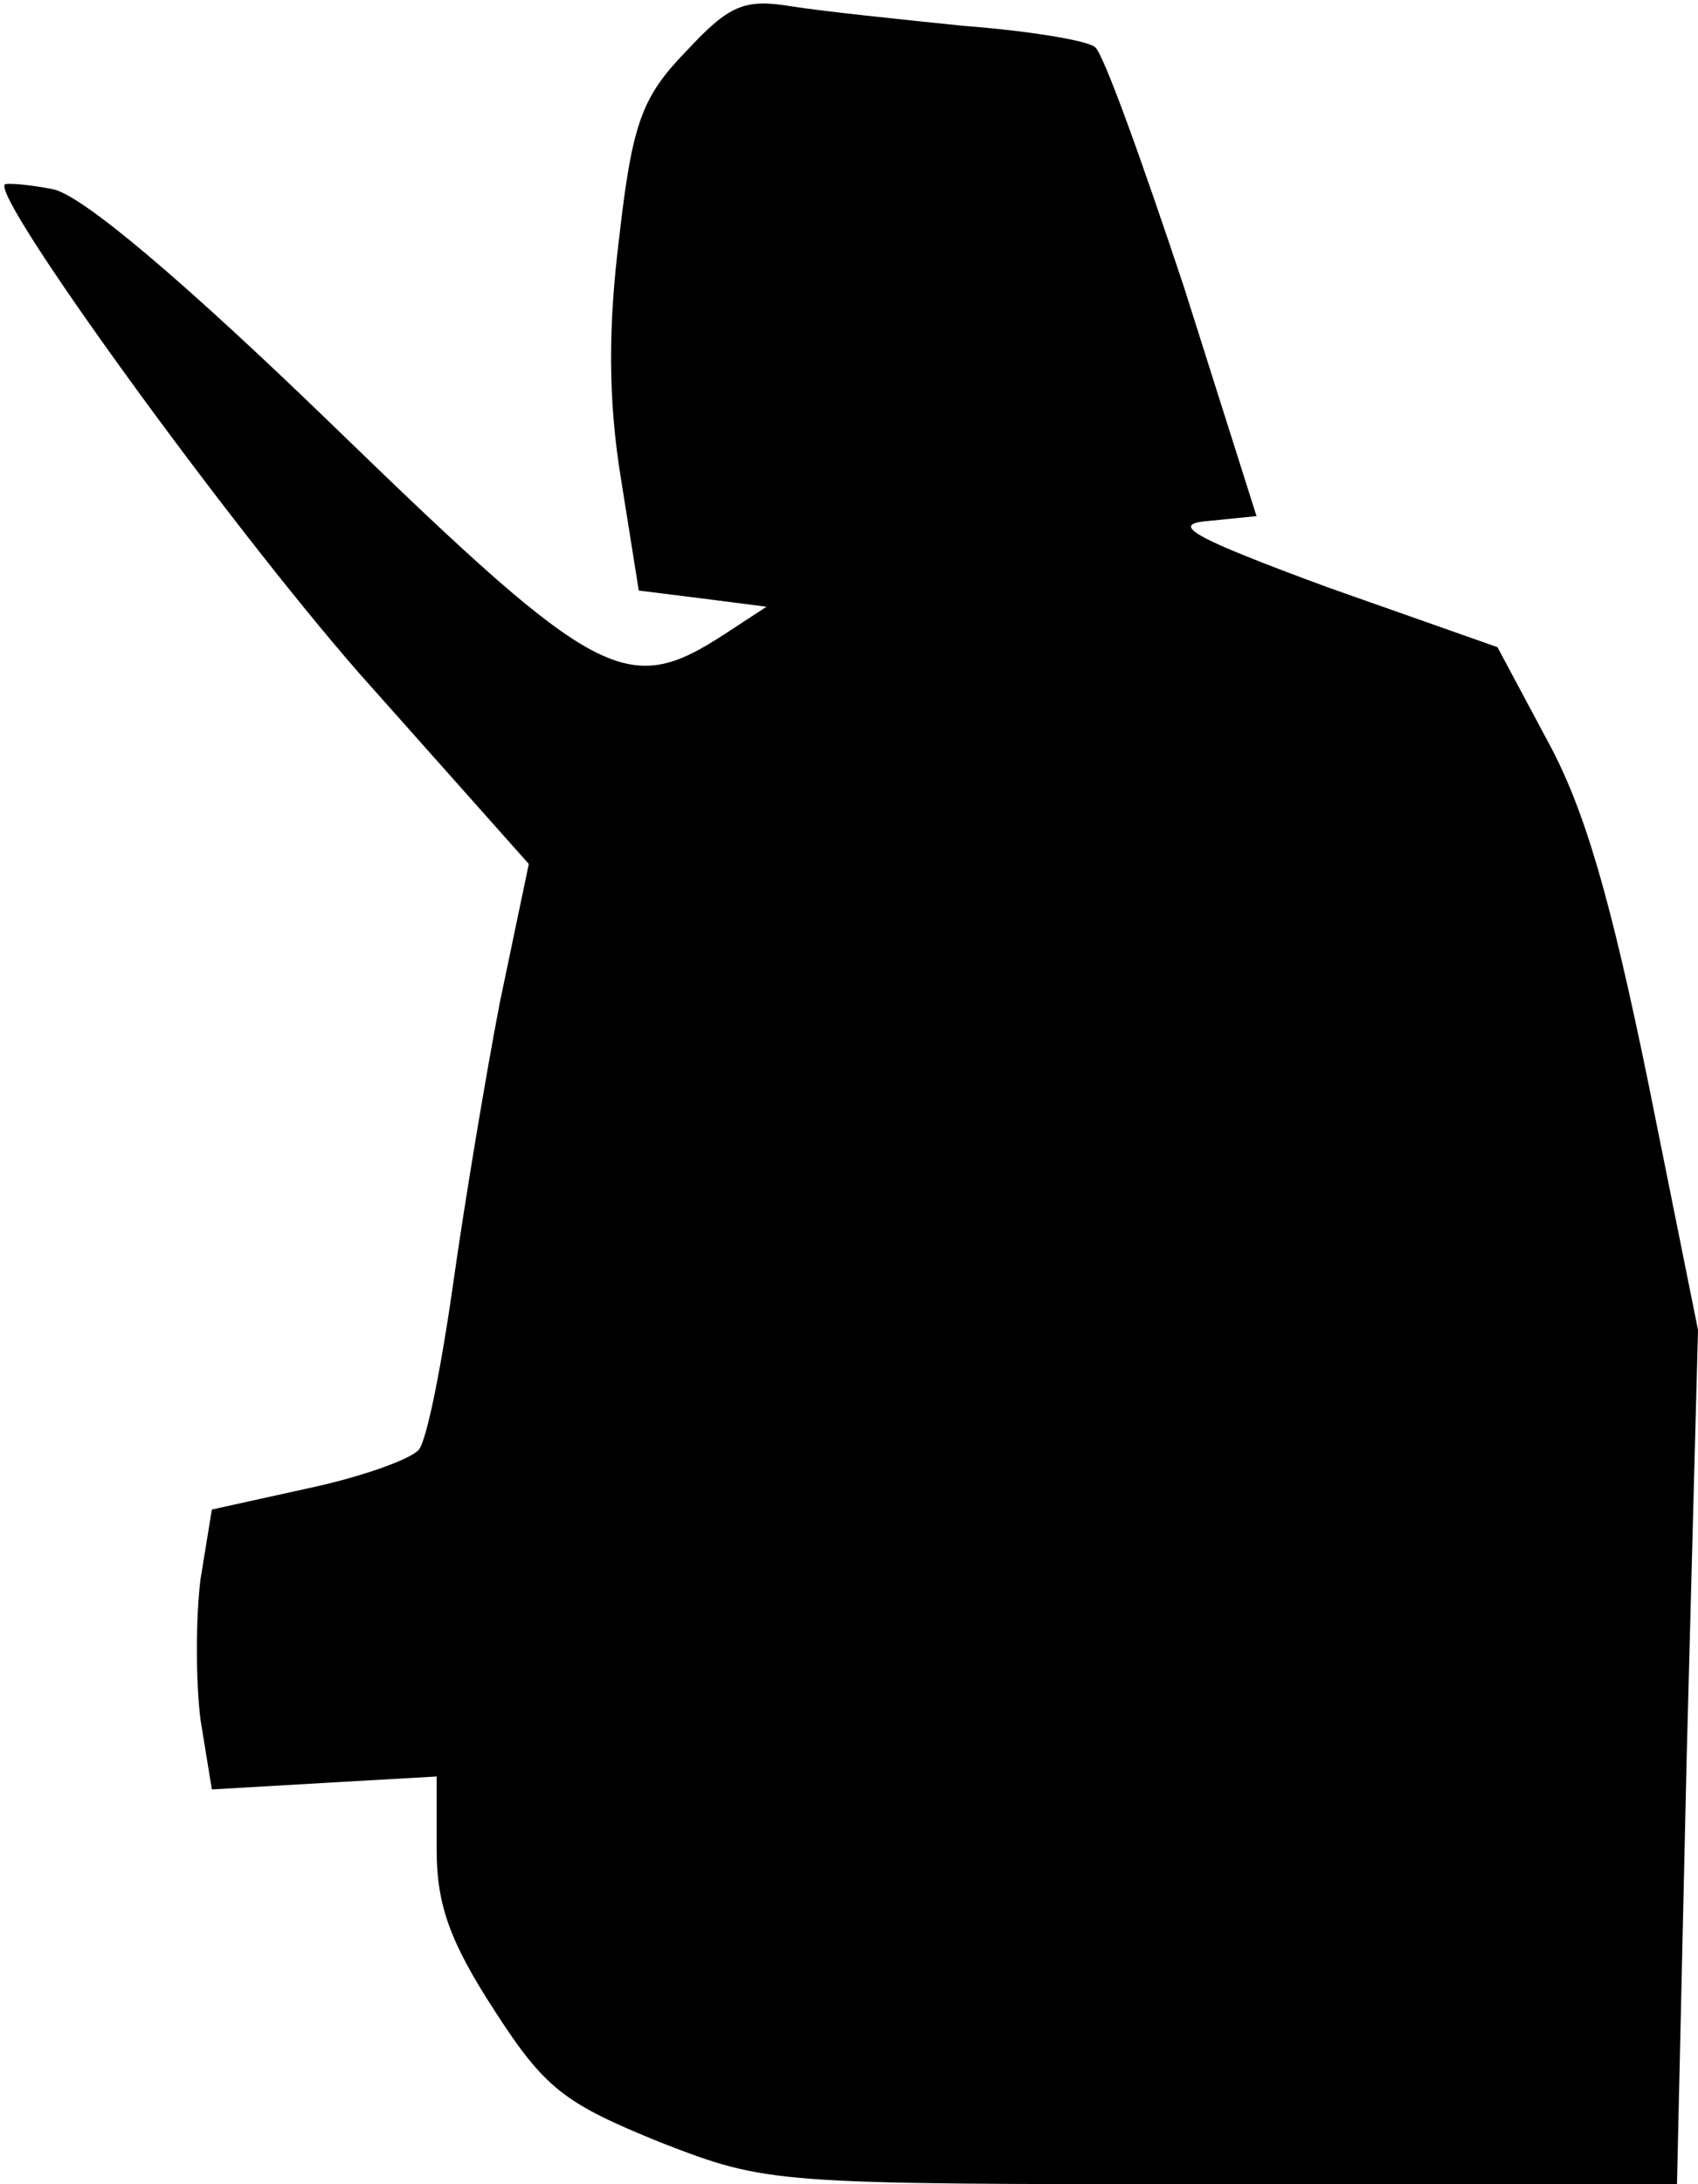 <?xml version="1.0" standalone="no"?>
<!DOCTYPE svg PUBLIC "-//W3C//DTD SVG 20010904//EN"
 "http://www.w3.org/TR/2001/REC-SVG-20010904/DTD/svg10.dtd">
<svg version="1.0" xmlns="http://www.w3.org/2000/svg"
 width="105pt" height="135pt" viewBox="0 0 105 135"
 preserveAspectRatio="xMidYMid meet">
<g transform="translate(0,135) scale(0.1,-0.1)"
fill="#000000" stroke="none">
<path fill="#000000" stroke="none" d="M424 1318 c-27 -28 -33 -44 -41 -114
-7 -56 -7 -101 1 -150 l11 -69 40 -5 39 -5 -26 -17 c-60 -39 -78 -30 -239 126
-97 94 -158 145 -176 149 -15 3 -29 4 -30 3 -8 -8 136 -207 219 -302 l105
-118 -18 -86 c-9 -47 -22 -125 -29 -175 -7 -49 -16 -95 -21 -101 -5 -6 -36
-17 -69 -24 l-59 -13 -7 -43 c-3 -24 -3 -63 0 -87 l7 -43 69 4 70 4 0 -45 c0
-34 8 -57 36 -100 31 -48 43 -57 102 -81 67 -26 69 -26 348 -26 l281 0 6 264
7 264 -31 154 c-23 112 -39 168 -62 210 l-31 58 -105 37 c-84 31 -98 39 -74
41 l30 3 -45 142 c-26 78 -50 145 -55 148 -5 4 -41 10 -81 13 -39 4 -87 9
-106 12 -30 5 -39 1 -66 -28z"/>
</g>
</svg>
